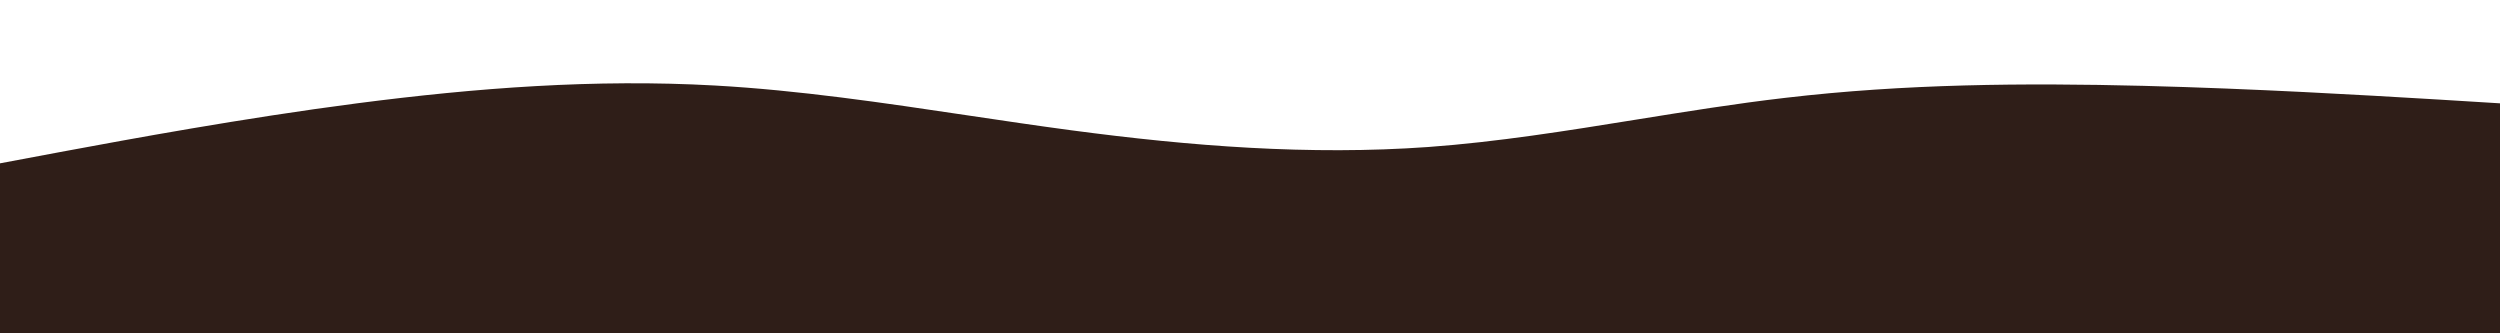 <svg width="1500" height="200" viewBox="0 0 1500 200" fill="none" xmlns="http://www.w3.org/2000/svg">
<path fill-rule="evenodd" clip-rule="evenodd" d="M0 200V98L35.7 91.3C37.008 91.058 38.365 90.806 39.768 90.545C76.548 83.721 145.327 70.958 214.2 62C285.7 52.7 357.3 47.3 428.8 51.3C479.414 54.132 529.978 61.673 580.492 69.208C601.336 72.317 622.172 75.425 643 78.2C714.3 87.7 785.7 93.3 857 88.2C898.562 85.169 940.157 78.468 981.787 71.762C1011.57 66.963 1041.38 62.162 1071.2 58.7C1142.7 50.3 1214.3 49.7 1285.8 51.5C1352.76 53.186 1419.62 57.151 1457.09 59.373C1459.63 59.524 1462.04 59.666 1464.3 59.8L1500 62V200H0Z" fill="#2F1E18"/>
</svg>

